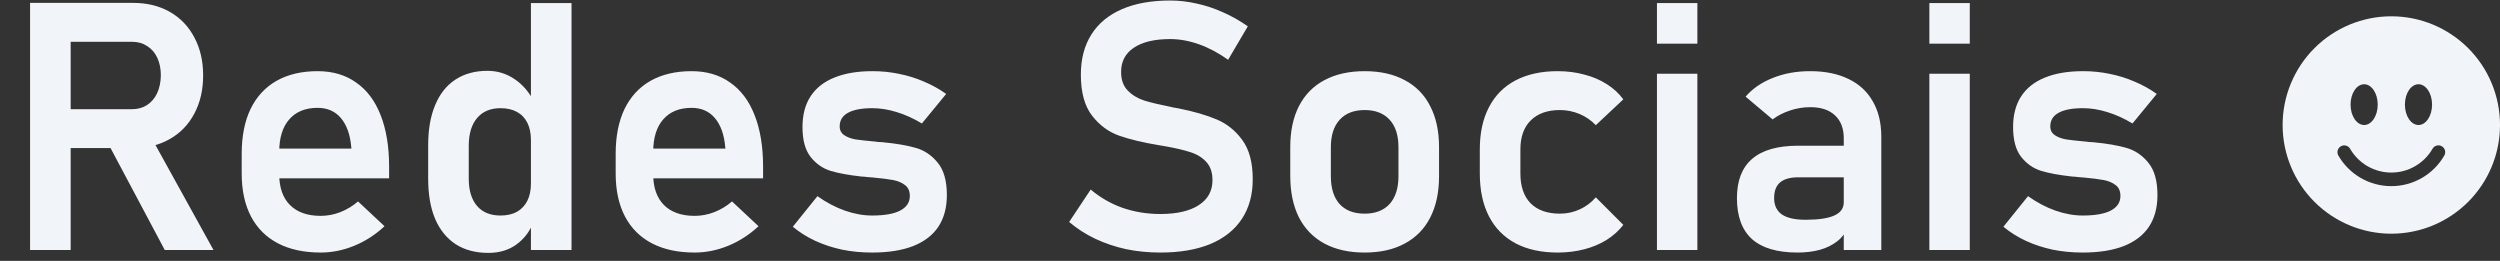 <svg width="230" height="24" viewBox="0 0 230 24" fill="none" xmlns="http://www.w3.org/2000/svg">
<rect x="0" y="0" width="230" height="24" fill="#333333" stroke="none"/>
<path d="M4.314 10.047H12.142C12.663 10.047 13.121 9.922 13.517 9.672C13.923 9.411 14.236 9.047 14.454 8.578C14.673 8.109 14.788 7.562 14.798 6.938C14.798 6.323 14.689 5.781 14.47 5.312C14.251 4.844 13.939 4.484 13.533 4.234C13.137 3.974 12.673 3.844 12.142 3.844H4.314V0.266H12.251C13.533 0.266 14.658 0.542 15.626 1.094C16.595 1.646 17.345 2.427 17.876 3.438C18.418 4.448 18.689 5.615 18.689 6.938C18.689 8.271 18.418 9.443 17.876 10.453C17.345 11.463 16.59 12.245 15.611 12.797C14.642 13.349 13.522 13.625 12.251 13.625H4.314V10.047ZM2.767 0.266H6.501V23H2.767V0.266ZM9.798 12.922L13.673 12.203L19.642 23H15.158L9.798 12.922ZM29.501 23.234C27.97 23.234 26.663 22.953 25.579 22.391C24.496 21.828 23.668 21.005 23.095 19.922C22.522 18.828 22.236 17.51 22.236 15.969V14.141C22.236 12.537 22.507 11.167 23.048 10.031C23.6 8.896 24.397 8.031 25.439 7.438C26.491 6.844 27.751 6.547 29.22 6.547C30.605 6.547 31.788 6.896 32.767 7.594C33.757 8.281 34.507 9.281 35.017 10.594C35.538 11.906 35.798 13.49 35.798 15.344V16.406H24.783V13.672H32.33L32.314 13.5C32.21 12.365 31.892 11.484 31.361 10.859C30.829 10.234 30.116 9.922 29.22 9.922C28.095 9.922 27.225 10.276 26.611 10.984C25.996 11.682 25.689 12.677 25.689 13.969V16.031C25.689 17.26 26.022 18.208 26.689 18.875C27.355 19.531 28.293 19.859 29.501 19.859C30.116 19.859 30.72 19.745 31.314 19.516C31.918 19.276 32.46 18.948 32.939 18.531L35.376 20.812C34.553 21.583 33.626 22.182 32.595 22.609C31.574 23.026 30.543 23.234 29.501 23.234ZM48.845 0.281H52.58V23H48.845V0.281ZM44.923 23.266C43.757 23.266 42.757 23 41.923 22.469C41.1 21.927 40.47 21.151 40.033 20.141C39.605 19.12 39.392 17.891 39.392 16.453V13.359C39.392 11.922 39.605 10.693 40.033 9.672C40.46 8.641 41.08 7.859 41.892 7.328C42.715 6.786 43.699 6.516 44.845 6.516C45.762 6.516 46.595 6.771 47.345 7.281C48.105 7.792 48.715 8.51 49.173 9.438L48.845 12.891C48.845 12.266 48.736 11.734 48.517 11.297C48.298 10.859 47.98 10.526 47.564 10.297C47.147 10.068 46.642 9.953 46.048 9.953C45.121 9.953 44.402 10.255 43.892 10.859C43.382 11.463 43.126 12.307 43.126 13.391V16.453C43.126 17.526 43.382 18.359 43.892 18.953C44.402 19.537 45.121 19.828 46.048 19.828C46.642 19.828 47.147 19.713 47.564 19.484C47.98 19.245 48.298 18.906 48.517 18.469C48.736 18.031 48.845 17.505 48.845 16.891L49.064 20.453C48.741 21.297 48.22 21.979 47.501 22.5C46.793 23.01 45.934 23.266 44.923 23.266ZM63.908 23.234C62.376 23.234 61.069 22.953 59.986 22.391C58.902 21.828 58.074 21.005 57.501 19.922C56.928 18.828 56.642 17.51 56.642 15.969V14.141C56.642 12.537 56.913 11.167 57.455 10.031C58.007 8.896 58.803 8.031 59.845 7.438C60.897 6.844 62.158 6.547 63.626 6.547C65.012 6.547 66.194 6.896 67.173 7.594C68.163 8.281 68.913 9.281 69.423 10.594C69.944 11.906 70.204 13.49 70.204 15.344V16.406H59.189V13.672H66.736L66.72 13.5C66.616 12.365 66.298 11.484 65.767 10.859C65.236 10.234 64.522 9.922 63.626 9.922C62.501 9.922 61.632 10.276 61.017 10.984C60.402 11.682 60.095 12.677 60.095 13.969V16.031C60.095 17.26 60.428 18.208 61.095 18.875C61.762 19.531 62.699 19.859 63.908 19.859C64.522 19.859 65.126 19.745 65.72 19.516C66.324 19.276 66.866 18.948 67.345 18.531L69.783 20.812C68.96 21.583 68.033 22.182 67.001 22.609C65.981 23.026 64.949 23.234 63.908 23.234ZM80.236 23.234C79.267 23.234 78.345 23.146 77.47 22.969C76.595 22.781 75.772 22.51 75.001 22.156C74.241 21.802 73.553 21.37 72.939 20.859L75.204 18.047C76.027 18.63 76.866 19.073 77.72 19.375C78.585 19.677 79.423 19.828 80.236 19.828C81.371 19.828 82.231 19.677 82.814 19.375C83.408 19.062 83.704 18.615 83.704 18.031C83.704 17.583 83.559 17.25 83.267 17.031C82.975 16.802 82.606 16.646 82.158 16.562C81.72 16.479 81.1 16.401 80.298 16.328C80.163 16.318 80.022 16.307 79.876 16.297C79.731 16.287 79.59 16.271 79.454 16.25C79.413 16.25 79.371 16.25 79.329 16.25C79.288 16.24 79.246 16.234 79.204 16.234C78.069 16.109 77.137 15.938 76.408 15.719C75.678 15.49 75.064 15.057 74.564 14.422C74.074 13.787 73.829 12.875 73.829 11.688C73.829 10.573 74.074 9.635 74.564 8.875C75.064 8.104 75.793 7.526 76.751 7.141C77.71 6.745 78.887 6.547 80.283 6.547C81.116 6.547 81.928 6.63 82.72 6.797C83.512 6.953 84.267 7.188 84.986 7.5C85.715 7.802 86.402 8.182 87.048 8.641L84.814 11.359C84.053 10.901 83.283 10.552 82.501 10.312C81.731 10.073 80.981 9.953 80.251 9.953C79.272 9.953 78.527 10.094 78.017 10.375C77.507 10.656 77.251 11.073 77.251 11.625C77.251 11.979 77.392 12.25 77.673 12.438C77.954 12.625 78.303 12.755 78.72 12.828C79.147 12.891 79.762 12.958 80.564 13.031C80.647 13.042 80.725 13.052 80.798 13.062C80.882 13.062 80.965 13.068 81.048 13.078C81.079 13.078 81.116 13.078 81.158 13.078C81.199 13.078 81.241 13.083 81.283 13.094C82.481 13.208 83.475 13.38 84.267 13.609C85.059 13.838 85.731 14.297 86.283 14.984C86.835 15.662 87.111 16.651 87.111 17.953C87.111 19.099 86.85 20.068 86.329 20.859C85.809 21.641 85.033 22.234 84.001 22.641C82.981 23.037 81.725 23.234 80.236 23.234ZM106.751 23.234C105.658 23.234 104.606 23.13 103.595 22.922C102.595 22.703 101.652 22.385 100.767 21.969C99.892 21.552 99.09 21.037 98.361 20.422L100.345 17.438C101.22 18.177 102.199 18.74 103.283 19.125C104.376 19.5 105.533 19.688 106.751 19.688C108.272 19.688 109.449 19.417 110.283 18.875C111.126 18.333 111.548 17.568 111.548 16.578V16.562C111.548 15.865 111.361 15.312 110.986 14.906C110.611 14.49 110.121 14.188 109.517 14C108.913 13.802 108.137 13.62 107.189 13.453C107.158 13.443 107.126 13.438 107.095 13.438C107.064 13.438 107.033 13.432 107.001 13.422L106.72 13.375C105.199 13.125 103.949 12.828 102.97 12.484C101.991 12.141 101.158 11.526 100.47 10.641C99.783 9.755 99.439 8.5 99.439 6.875V6.859C99.439 5.422 99.762 4.193 100.408 3.172C101.053 2.151 101.991 1.375 103.22 0.844C104.449 0.312 105.928 0.047 107.658 0.047C108.47 0.047 109.283 0.141 110.095 0.328C110.918 0.505 111.72 0.771 112.501 1.125C113.293 1.469 114.059 1.901 114.798 2.422L112.986 5.5C112.111 4.875 111.22 4.401 110.314 4.078C109.408 3.755 108.522 3.594 107.658 3.594C106.22 3.594 105.106 3.859 104.314 4.391C103.533 4.911 103.142 5.651 103.142 6.609V6.625C103.142 7.344 103.345 7.911 103.751 8.328C104.158 8.745 104.663 9.052 105.267 9.25C105.882 9.438 106.736 9.641 107.829 9.859C107.871 9.87 107.908 9.88 107.939 9.891C107.981 9.891 108.022 9.896 108.064 9.906C108.116 9.917 108.173 9.927 108.236 9.938C108.298 9.948 108.356 9.958 108.408 9.969C109.814 10.25 110.986 10.588 111.923 10.984C112.871 11.38 113.663 12.016 114.298 12.891C114.934 13.766 115.251 14.958 115.251 16.469V16.5C115.251 17.917 114.918 19.13 114.251 20.141C113.585 21.151 112.616 21.922 111.345 22.453C110.074 22.974 108.543 23.234 106.751 23.234ZM125.548 23.234C124.111 23.234 122.876 22.958 121.845 22.406C120.824 21.854 120.043 21.052 119.501 20C118.97 18.938 118.704 17.662 118.704 16.172V13.531C118.704 12.062 118.97 10.807 119.501 9.766C120.043 8.714 120.824 7.917 121.845 7.375C122.876 6.823 124.111 6.547 125.548 6.547C126.986 6.547 128.215 6.823 129.236 7.375C130.267 7.917 131.048 8.714 131.579 9.766C132.121 10.807 132.392 12.062 132.392 13.531V16.219C132.392 17.698 132.121 18.963 131.579 20.016C131.048 21.057 130.267 21.854 129.236 22.406C128.215 22.958 126.986 23.234 125.548 23.234ZM125.548 19.656C126.538 19.656 127.303 19.359 127.845 18.766C128.387 18.162 128.658 17.312 128.658 16.219V13.531C128.658 12.448 128.387 11.609 127.845 11.016C127.303 10.422 126.538 10.125 125.548 10.125C124.559 10.125 123.793 10.422 123.251 11.016C122.71 11.609 122.439 12.448 122.439 13.531V16.219C122.439 17.312 122.704 18.162 123.236 18.766C123.777 19.359 124.548 19.656 125.548 19.656ZM143.314 23.234C141.803 23.234 140.512 22.953 139.439 22.391C138.366 21.818 137.548 20.99 136.986 19.906C136.423 18.812 136.142 17.495 136.142 15.953V13.75C136.142 12.229 136.423 10.932 136.986 9.859C137.548 8.776 138.366 7.953 139.439 7.391C140.512 6.828 141.803 6.547 143.314 6.547C144.178 6.547 144.991 6.651 145.751 6.859C146.522 7.057 147.21 7.349 147.814 7.734C148.428 8.12 148.939 8.589 149.345 9.141L146.814 11.516C146.387 11.068 145.887 10.724 145.314 10.484C144.741 10.245 144.142 10.125 143.517 10.125C142.361 10.125 141.465 10.443 140.829 11.078C140.194 11.703 139.876 12.594 139.876 13.75V15.953C139.876 17.141 140.189 18.057 140.814 18.703C141.449 19.338 142.35 19.656 143.517 19.656C144.152 19.656 144.757 19.526 145.329 19.266C145.902 19.005 146.397 18.635 146.814 18.156L149.345 20.688C148.928 21.229 148.413 21.693 147.798 22.078C147.194 22.453 146.507 22.74 145.736 22.938C144.975 23.135 144.168 23.234 143.314 23.234ZM152.439 0.281H156.158V4.016H152.439V0.281ZM152.439 6.781H156.158V23H152.439V6.781ZM169.626 12.719C169.626 11.812 169.356 11.109 168.814 10.609C168.283 10.109 167.527 9.859 166.548 9.859C165.923 9.859 165.309 9.958 164.704 10.156C164.1 10.354 163.559 10.63 163.079 10.984L160.595 8.891C161.231 8.151 162.064 7.578 163.095 7.172C164.126 6.755 165.272 6.547 166.533 6.547C167.908 6.547 169.085 6.786 170.064 7.266C171.043 7.734 171.788 8.422 172.298 9.328C172.819 10.224 173.079 11.307 173.079 12.578V23H169.626V12.719ZM165.376 23.234C163.512 23.234 162.116 22.823 161.189 22C160.262 21.167 159.798 19.906 159.798 18.219C159.798 16.615 160.267 15.412 161.204 14.609C162.142 13.807 163.548 13.406 165.423 13.406H169.767L169.986 16.312H165.439C164.699 16.312 164.142 16.469 163.767 16.781C163.402 17.094 163.22 17.573 163.22 18.219C163.22 18.896 163.46 19.401 163.939 19.734C164.418 20.057 165.142 20.219 166.111 20.219C167.298 20.219 168.178 20.088 168.751 19.828C169.335 19.568 169.626 19.162 169.626 18.609L169.954 20.922C169.777 21.432 169.465 21.859 169.017 22.203C168.579 22.547 168.048 22.807 167.423 22.984C166.798 23.151 166.116 23.234 165.376 23.234ZM177.501 0.281H181.22V4.016H177.501V0.281ZM177.501 6.781H181.22V23H177.501V6.781ZM191.611 23.234C190.642 23.234 189.72 23.146 188.845 22.969C187.97 22.781 187.147 22.51 186.376 22.156C185.616 21.802 184.928 21.37 184.314 20.859L186.579 18.047C187.402 18.63 188.241 19.073 189.095 19.375C189.96 19.677 190.798 19.828 191.611 19.828C192.746 19.828 193.606 19.677 194.189 19.375C194.783 19.062 195.079 18.615 195.079 18.031C195.079 17.583 194.934 17.25 194.642 17.031C194.35 16.802 193.981 16.646 193.533 16.562C193.095 16.479 192.475 16.401 191.673 16.328C191.538 16.318 191.397 16.307 191.251 16.297C191.106 16.287 190.965 16.271 190.829 16.25C190.788 16.25 190.746 16.25 190.704 16.25C190.663 16.24 190.621 16.234 190.579 16.234C189.444 16.109 188.512 15.938 187.783 15.719C187.053 15.49 186.439 15.057 185.939 14.422C185.449 13.787 185.204 12.875 185.204 11.688C185.204 10.573 185.449 9.635 185.939 8.875C186.439 8.104 187.168 7.526 188.126 7.141C189.085 6.745 190.262 6.547 191.658 6.547C192.491 6.547 193.303 6.63 194.095 6.797C194.887 6.953 195.642 7.188 196.361 7.5C197.09 7.802 197.777 8.182 198.423 8.641L196.189 11.359C195.428 10.901 194.658 10.552 193.876 10.312C193.106 10.073 192.356 9.953 191.626 9.953C190.647 9.953 189.902 10.094 189.392 10.375C188.882 10.656 188.626 11.073 188.626 11.625C188.626 11.979 188.767 12.25 189.048 12.438C189.329 12.625 189.678 12.755 190.095 12.828C190.522 12.891 191.137 12.958 191.939 13.031C192.022 13.042 192.1 13.052 192.173 13.062C192.257 13.062 192.34 13.068 192.423 13.078C192.454 13.078 192.491 13.078 192.533 13.078C192.574 13.078 192.616 13.083 192.658 13.094C193.856 13.208 194.85 13.38 195.642 13.609C196.434 13.838 197.106 14.297 197.658 14.984C198.21 15.662 198.486 16.651 198.486 17.953C198.486 19.099 198.225 20.068 197.704 20.859C197.184 21.641 196.408 22.234 195.376 22.641C194.356 23.037 193.1 23.234 191.611 23.234Z" fill="#F1F5F9"/>
<path d="M220.001 21.5C222.654 21.5 225.197 20.446 227.072 18.571C228.948 16.696 230.001 14.152 230.001 11.5C230.001 8.848 228.948 6.304 227.072 4.429C225.197 2.554 222.654 1.5 220.001 1.5C217.349 1.5 214.806 2.554 212.93 4.429C211.055 6.304 210.001 8.848 210.001 11.5C210.001 14.152 211.055 16.696 212.93 18.571C214.806 20.446 217.349 21.5 220.001 21.5ZM218.751 9.625C218.751 10.66 218.191 11.5 217.501 11.5C216.811 11.5 216.251 10.66 216.251 9.625C216.251 8.59 216.811 7.75 217.501 7.75C218.191 7.75 218.751 8.59 218.751 9.625ZM215.358 13.459C215.501 13.376 215.672 13.353 215.832 13.396C215.992 13.439 216.128 13.544 216.211 13.688C216.595 14.353 217.148 14.905 217.813 15.29C218.478 15.674 219.233 15.876 220.001 15.875C220.77 15.876 221.524 15.674 222.19 15.29C222.855 14.905 223.407 14.353 223.791 13.688C223.832 13.616 223.887 13.553 223.952 13.502C224.017 13.452 224.091 13.415 224.171 13.393C224.25 13.372 224.333 13.366 224.415 13.377C224.497 13.387 224.576 13.414 224.647 13.455C224.719 13.496 224.781 13.551 224.831 13.617C224.881 13.682 224.918 13.757 224.939 13.837C224.96 13.916 224.965 13.999 224.954 14.081C224.943 14.163 224.916 14.241 224.874 14.312C224.38 15.168 223.67 15.878 222.815 16.372C221.959 16.866 220.989 17.125 220.001 17.125C219.014 17.125 218.043 16.866 217.188 16.372C216.333 15.878 215.622 15.168 215.129 14.312C215.046 14.169 215.024 13.998 215.066 13.838C215.109 13.678 215.214 13.542 215.358 13.459ZM222.501 11.5C221.811 11.5 221.251 10.66 221.251 9.625C221.251 8.59 221.811 7.75 222.501 7.75C223.191 7.75 223.751 8.59 223.751 9.625C223.751 10.66 223.191 11.5 222.501 11.5Z" fill="#F1F5F9"/>
</svg>
